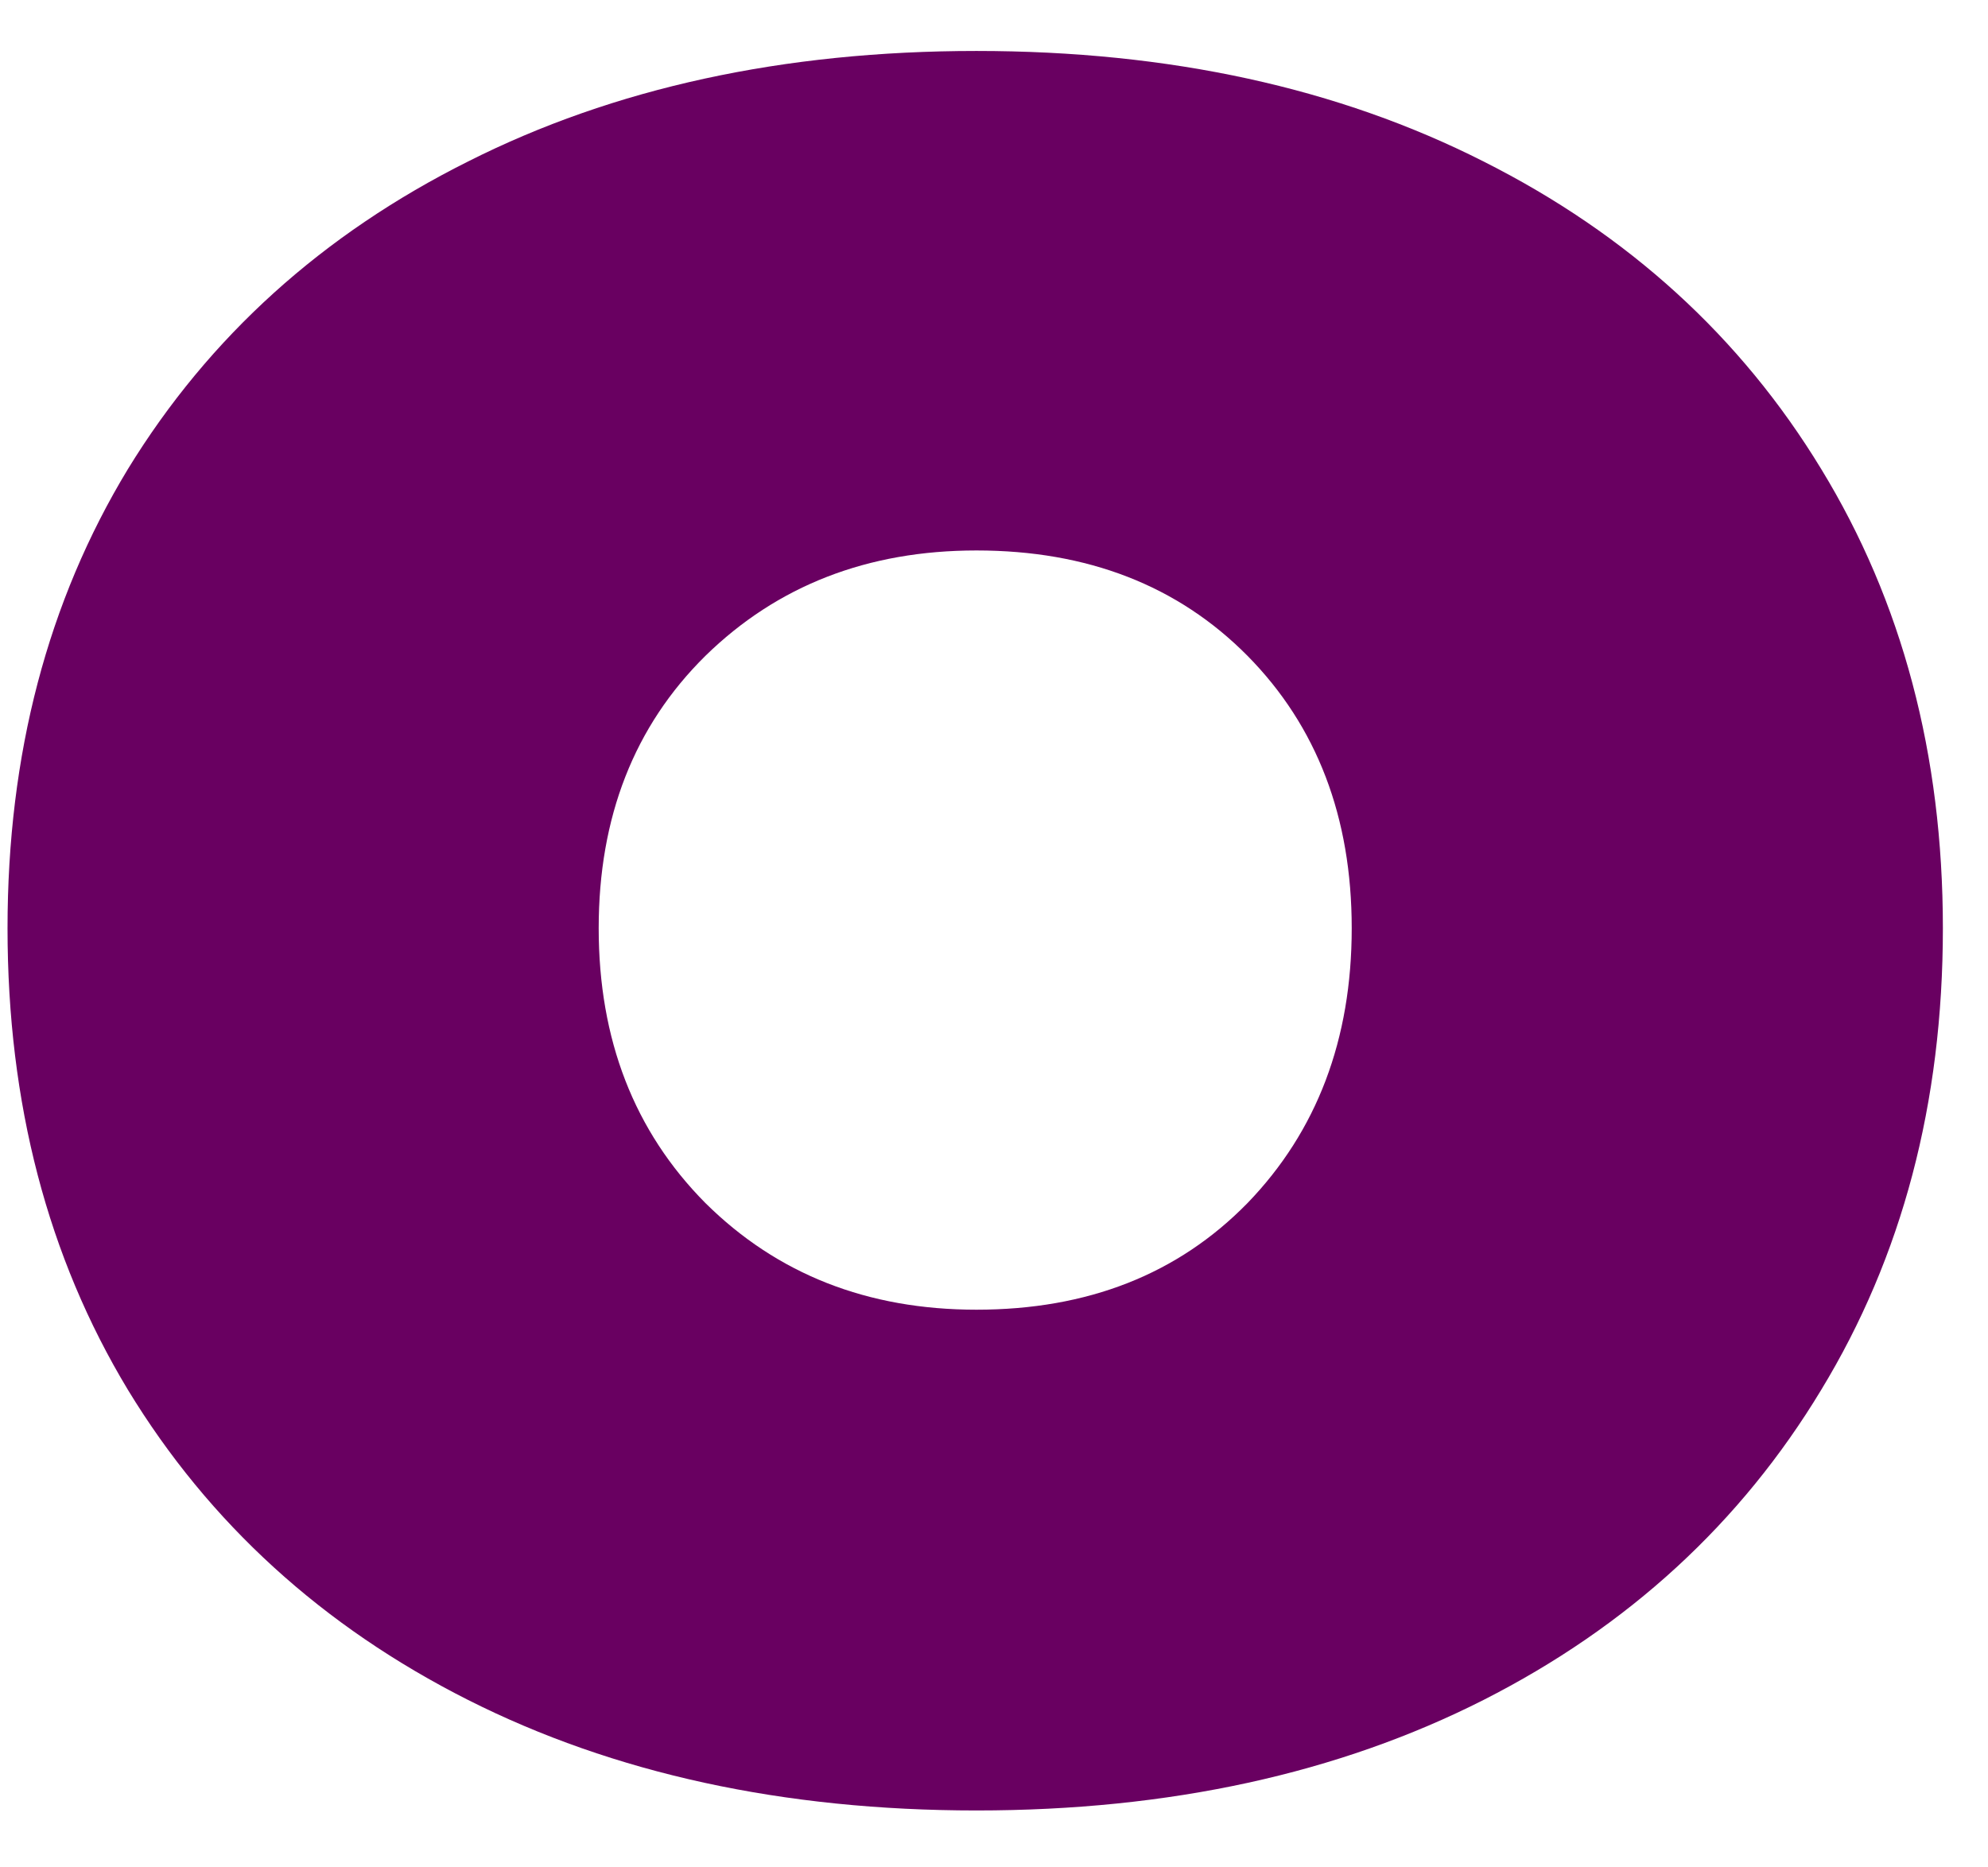 <svg width="33" height="31" viewBox="0 0 33 31" fill="none" xmlns="http://www.w3.org/2000/svg">
<path d="M16.209 30.055C13.001 30.055 10.188 29.44 7.771 28.221C5.355 27.002 3.469 25.284 2.125 23.075C0.792 20.867 0.125 18.315 0.125 15.409C0.125 12.523 0.792 9.982 2.125 7.784C3.469 5.591 5.355 3.888 7.771 2.68C10.188 1.461 13.001 0.846 16.209 0.846C19.417 0.846 22.219 1.461 24.625 2.68C27.026 3.888 28.896 5.591 30.23 7.784C31.573 9.982 32.251 12.523 32.251 15.409C32.251 18.315 31.573 20.867 30.23 23.075C28.896 25.284 27.026 27.002 24.625 28.221C22.219 29.44 19.417 30.055 16.209 30.055ZM9.938 15.409C9.938 17.258 10.527 18.779 11.709 19.971C12.902 21.154 14.402 21.742 16.209 21.742C18.053 21.742 19.553 21.154 20.709 19.971C21.86 18.779 22.438 17.258 22.438 15.409C22.438 13.565 21.86 12.055 20.709 10.888C19.553 9.721 18.053 9.138 16.209 9.138C14.402 9.138 12.902 9.721 11.709 10.888C10.527 12.055 9.938 13.565 9.938 15.409Z" fill="#690061"/>
</svg>

